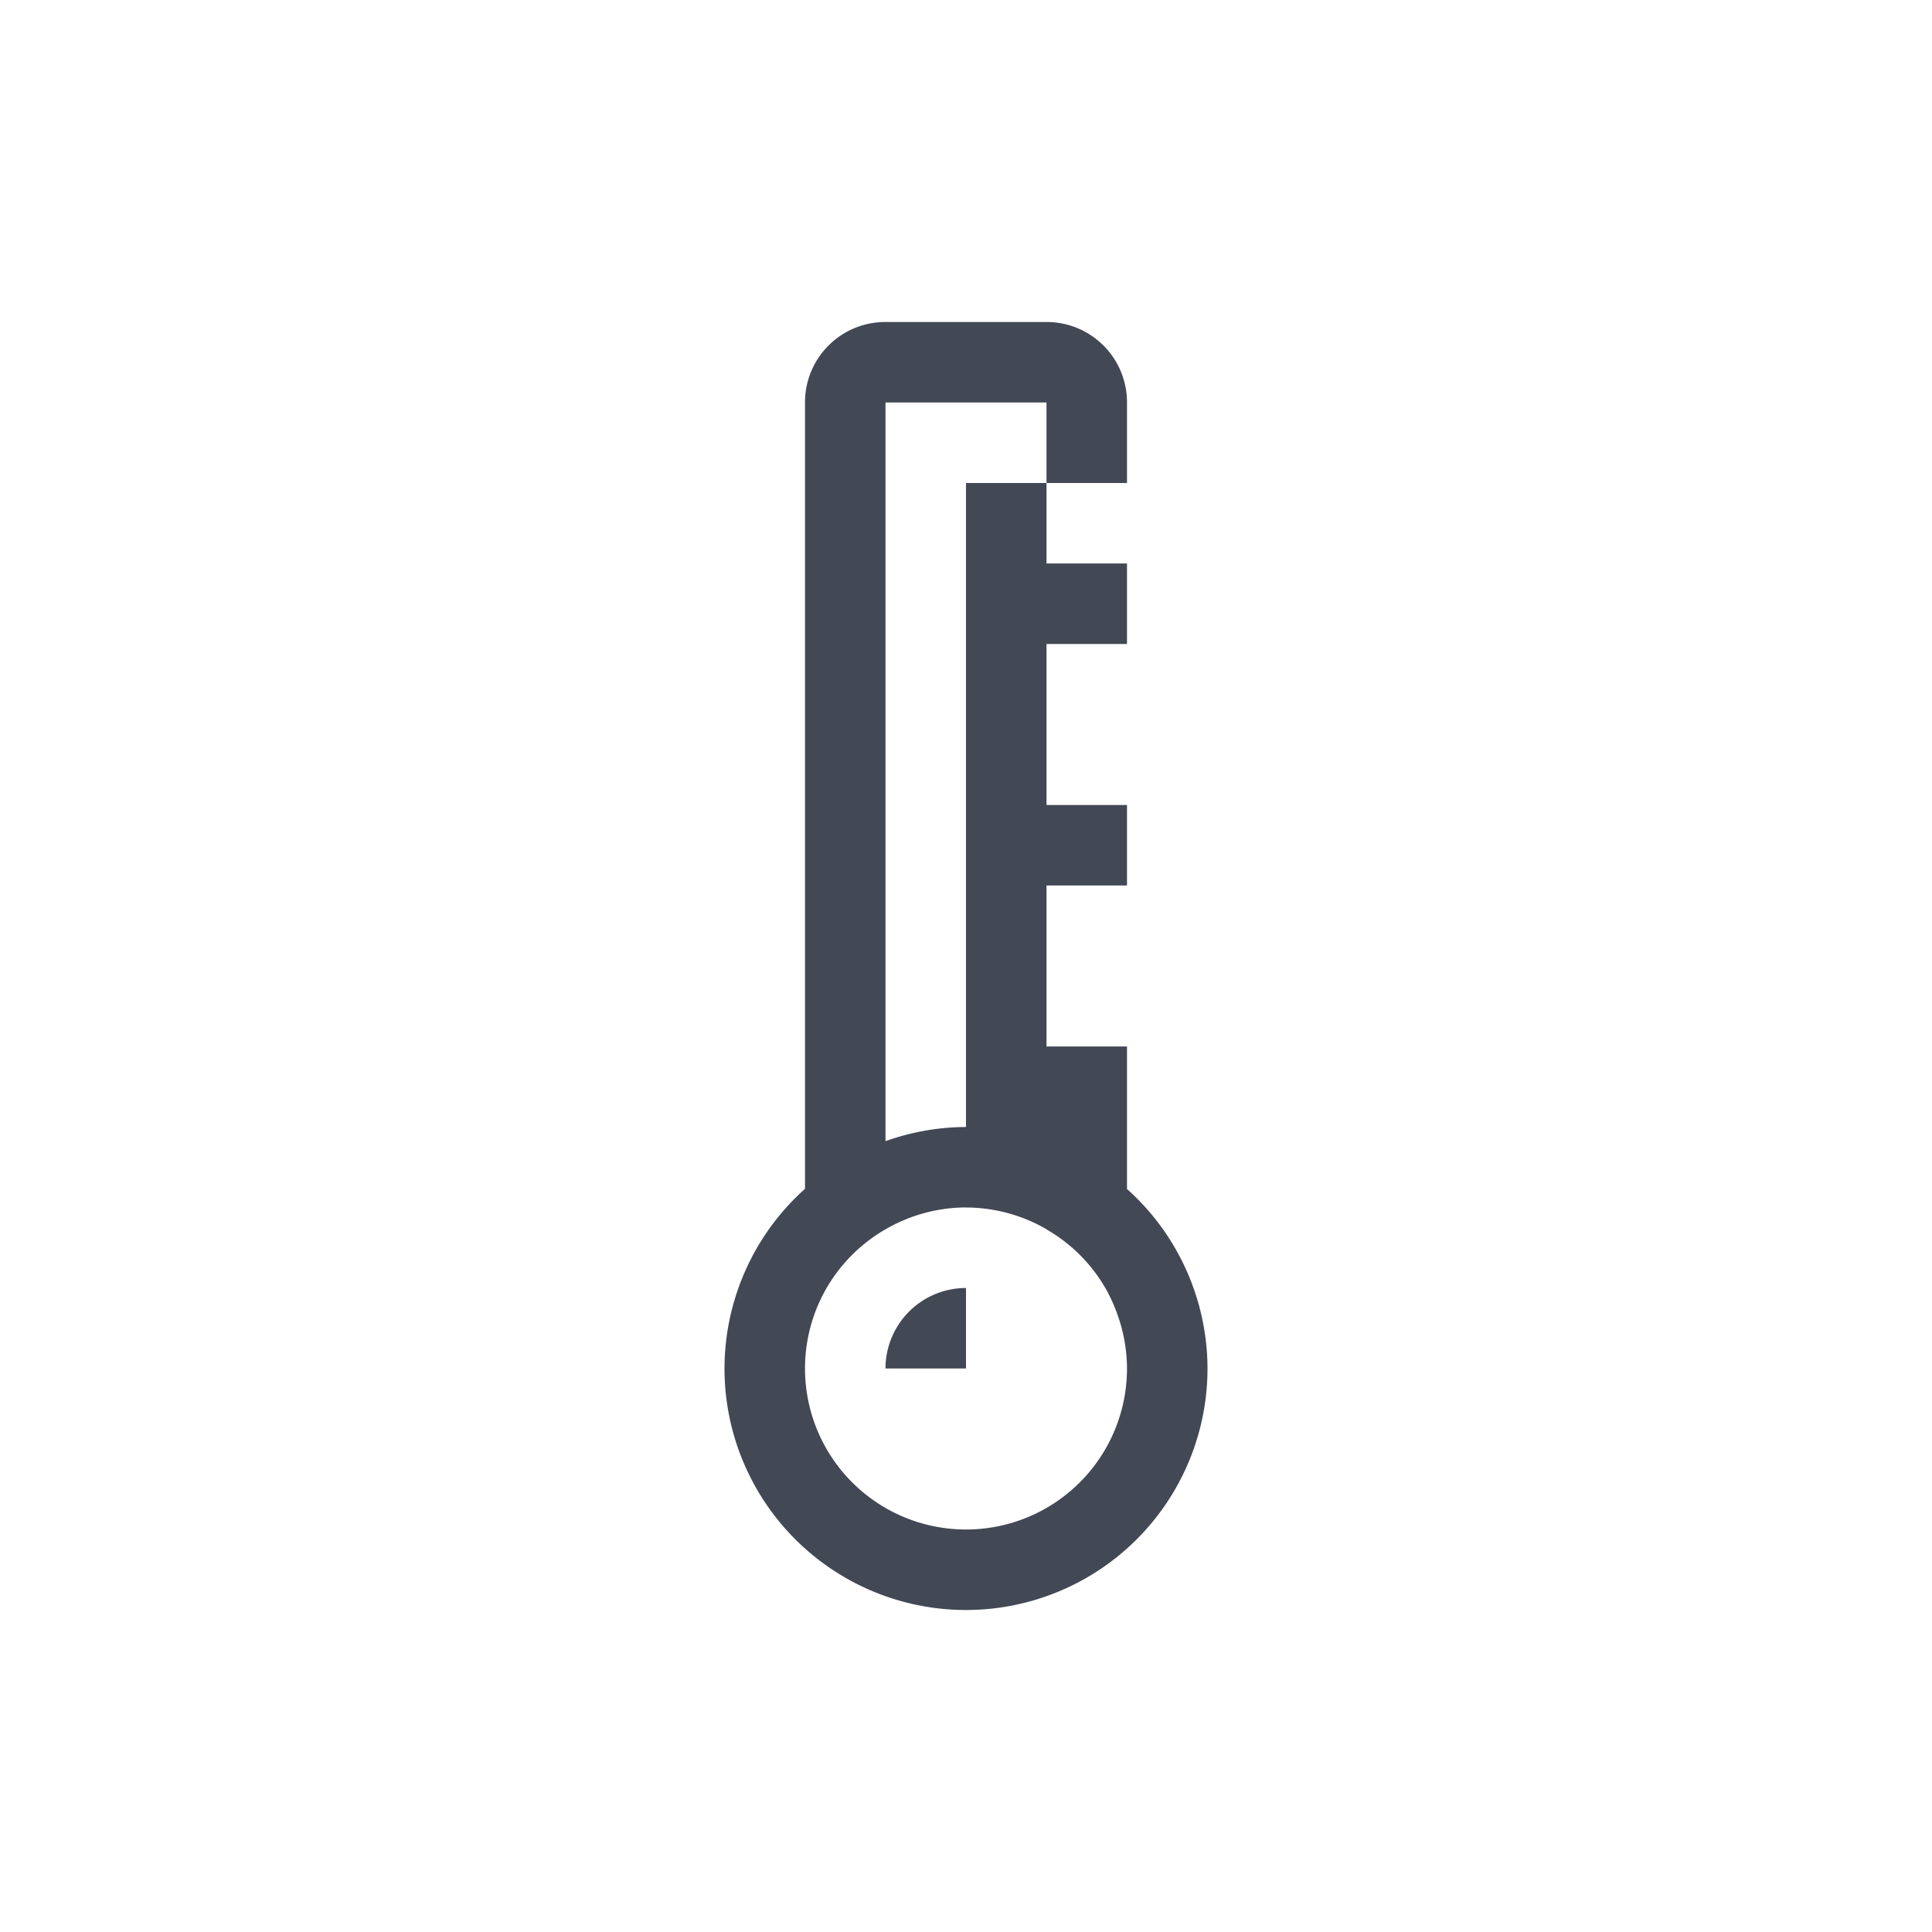 <?xml version="1.0" encoding="UTF-8" standalone="no"?>
<svg
   xmlns:dc="http://purl.org/dc/elements/1.1/"
   xmlns:cc="http://creativecommons.org/ns#"
   xmlns:rdf="http://www.w3.org/1999/02/22-rdf-syntax-ns#"
   xmlns:svg="http://www.w3.org/2000/svg"
   xmlns="http://www.w3.org/2000/svg"
   xmlns:sodipodi="http://sodipodi.sourceforge.net/DTD/sodipodi-0.dtd"
   xmlns:inkscape="http://www.inkscape.org/namespaces/inkscape"
   width="24"
   height="24"
   viewBox="0 0 24 24"
   id="svg2"
   version="1.1"
   inkscape:version="0.91+devel r"
   sodipodi:docname="psensor.svg">
  <defs
     id="defs8">
    <linearGradient
       id="linearGradient3257">
      <stop
         id="stop3259"
         style="stop-color:#a50000;stop-opacity:1"
         offset="0" />
      <stop
         id="stop3261"
         style="stop-color:#e73800;stop-opacity:1"
         offset="1" />
    </linearGradient>
  </defs>
  <sodipodi:namedview
     pagecolor="#ffffff"
     bordercolor="#666666"
     borderopacity="1"
     objecttolerance="10"
     gridtolerance="10000"
     guidetolerance="10000"
     inkscape:pageopacity="0"
     inkscape:pageshadow="2"
     inkscape:window-width="2560"
     inkscape:window-height="1024"
     id="namedview6"
     showgrid="true"
     inkscape:showpageshadow="false"
     borderlayer="true"
     inkscape:zoom="22.627417"
     inkscape:cx="-10.370857"
     inkscape:cy="10.442757"
     inkscape:window-x="-4"
     inkscape:window-y="29"
     inkscape:window-maximized="1"
     inkscape:current-layer="svg2"
     fit-margin-top="0"
     fit-margin-left="0"
     fit-margin-right="0"
     fit-margin-bottom="0">
    <inkscape:grid
       type="xygrid"
       id="grid4139"
       originx="1"
       originy="1" />
    <sodipodi:guide
       position="1,23"
       orientation="22,0"
       id="guide4161" />
    <sodipodi:guide
       position="1,1"
       orientation="0,22"
       id="guide4163" />
    <sodipodi:guide
       position="23,1"
       orientation="-22,0"
       id="guide4165" />
    <sodipodi:guide
       position="23,23"
       orientation="0,-22"
       id="guide4167" />
    <sodipodi:guide
       position="4,20"
       orientation="16,0"
       id="guide4169" />
    <sodipodi:guide
       position="4,4"
       orientation="0,16"
       id="guide4171" />
    <sodipodi:guide
       position="20,4"
       orientation="-16,0"
       id="guide4173" />
    <sodipodi:guide
       position="20,20"
       orientation="0,-16"
       id="guide4175" />
  </sodipodi:namedview>
  <path
     style="opacity:1;fill:#424854;fill-opacity:1;stroke:none;stroke-width:3.567px;stroke-linecap:butt;stroke-linejoin:miter;stroke-miterlimit:4;stroke-dasharray:none;stroke-dashoffset:0;stroke-opacity:1"
     d="m 11,4 c -0.554,0 -1,0.446 -1,1 l 0,9.768 A 3,3 0 0 0 9,17 a 3,3 0 0 0 3,3 3,3 0 0 0 3,-3 3,3 0 0 0 -1,-2.23 L 14,14 l 0,-1 -1,0 0,-1 0,-1 1,0 0,-1 -1,0 0,-1 0,-1 1,0 0,-1 -1,0 0,-1 -1,0 0,1 0,1 0,1 0,1 0,1 0,1 0,1 0,1 a 3,3 0 0 0 -1,0.176 L 11,5 l 2,0 0,1 1,0 0,-1 C 14,4.446 13.554,4 13,4 l -2,0 z m 0.951,11 A 2,2 0 0 1 12,15 a 2,2 0 0 1 1,0.27 l 0,0.002 c 0.327,0.188 0.591,0.463 0.766,0.791 a 2,2 0 0 1 0,0.002 c 0.054,0.102 0.099,0.211 0.135,0.322 A 2,2 0 0 1 14,17 2,2 0 0 1 12,19 2,2 0 0 1 10,17 2,2 0 0 1 10.158,16.221 2,2 0 0 1 11,15.271 2,2 0 0 1 11.951,15 Z M 12,16 a 1,1 0 0 0 -1,1 l 1,0 0,-1 z"
     id="path4151"
     inkscape:connector-curvature="0" />
</svg>
